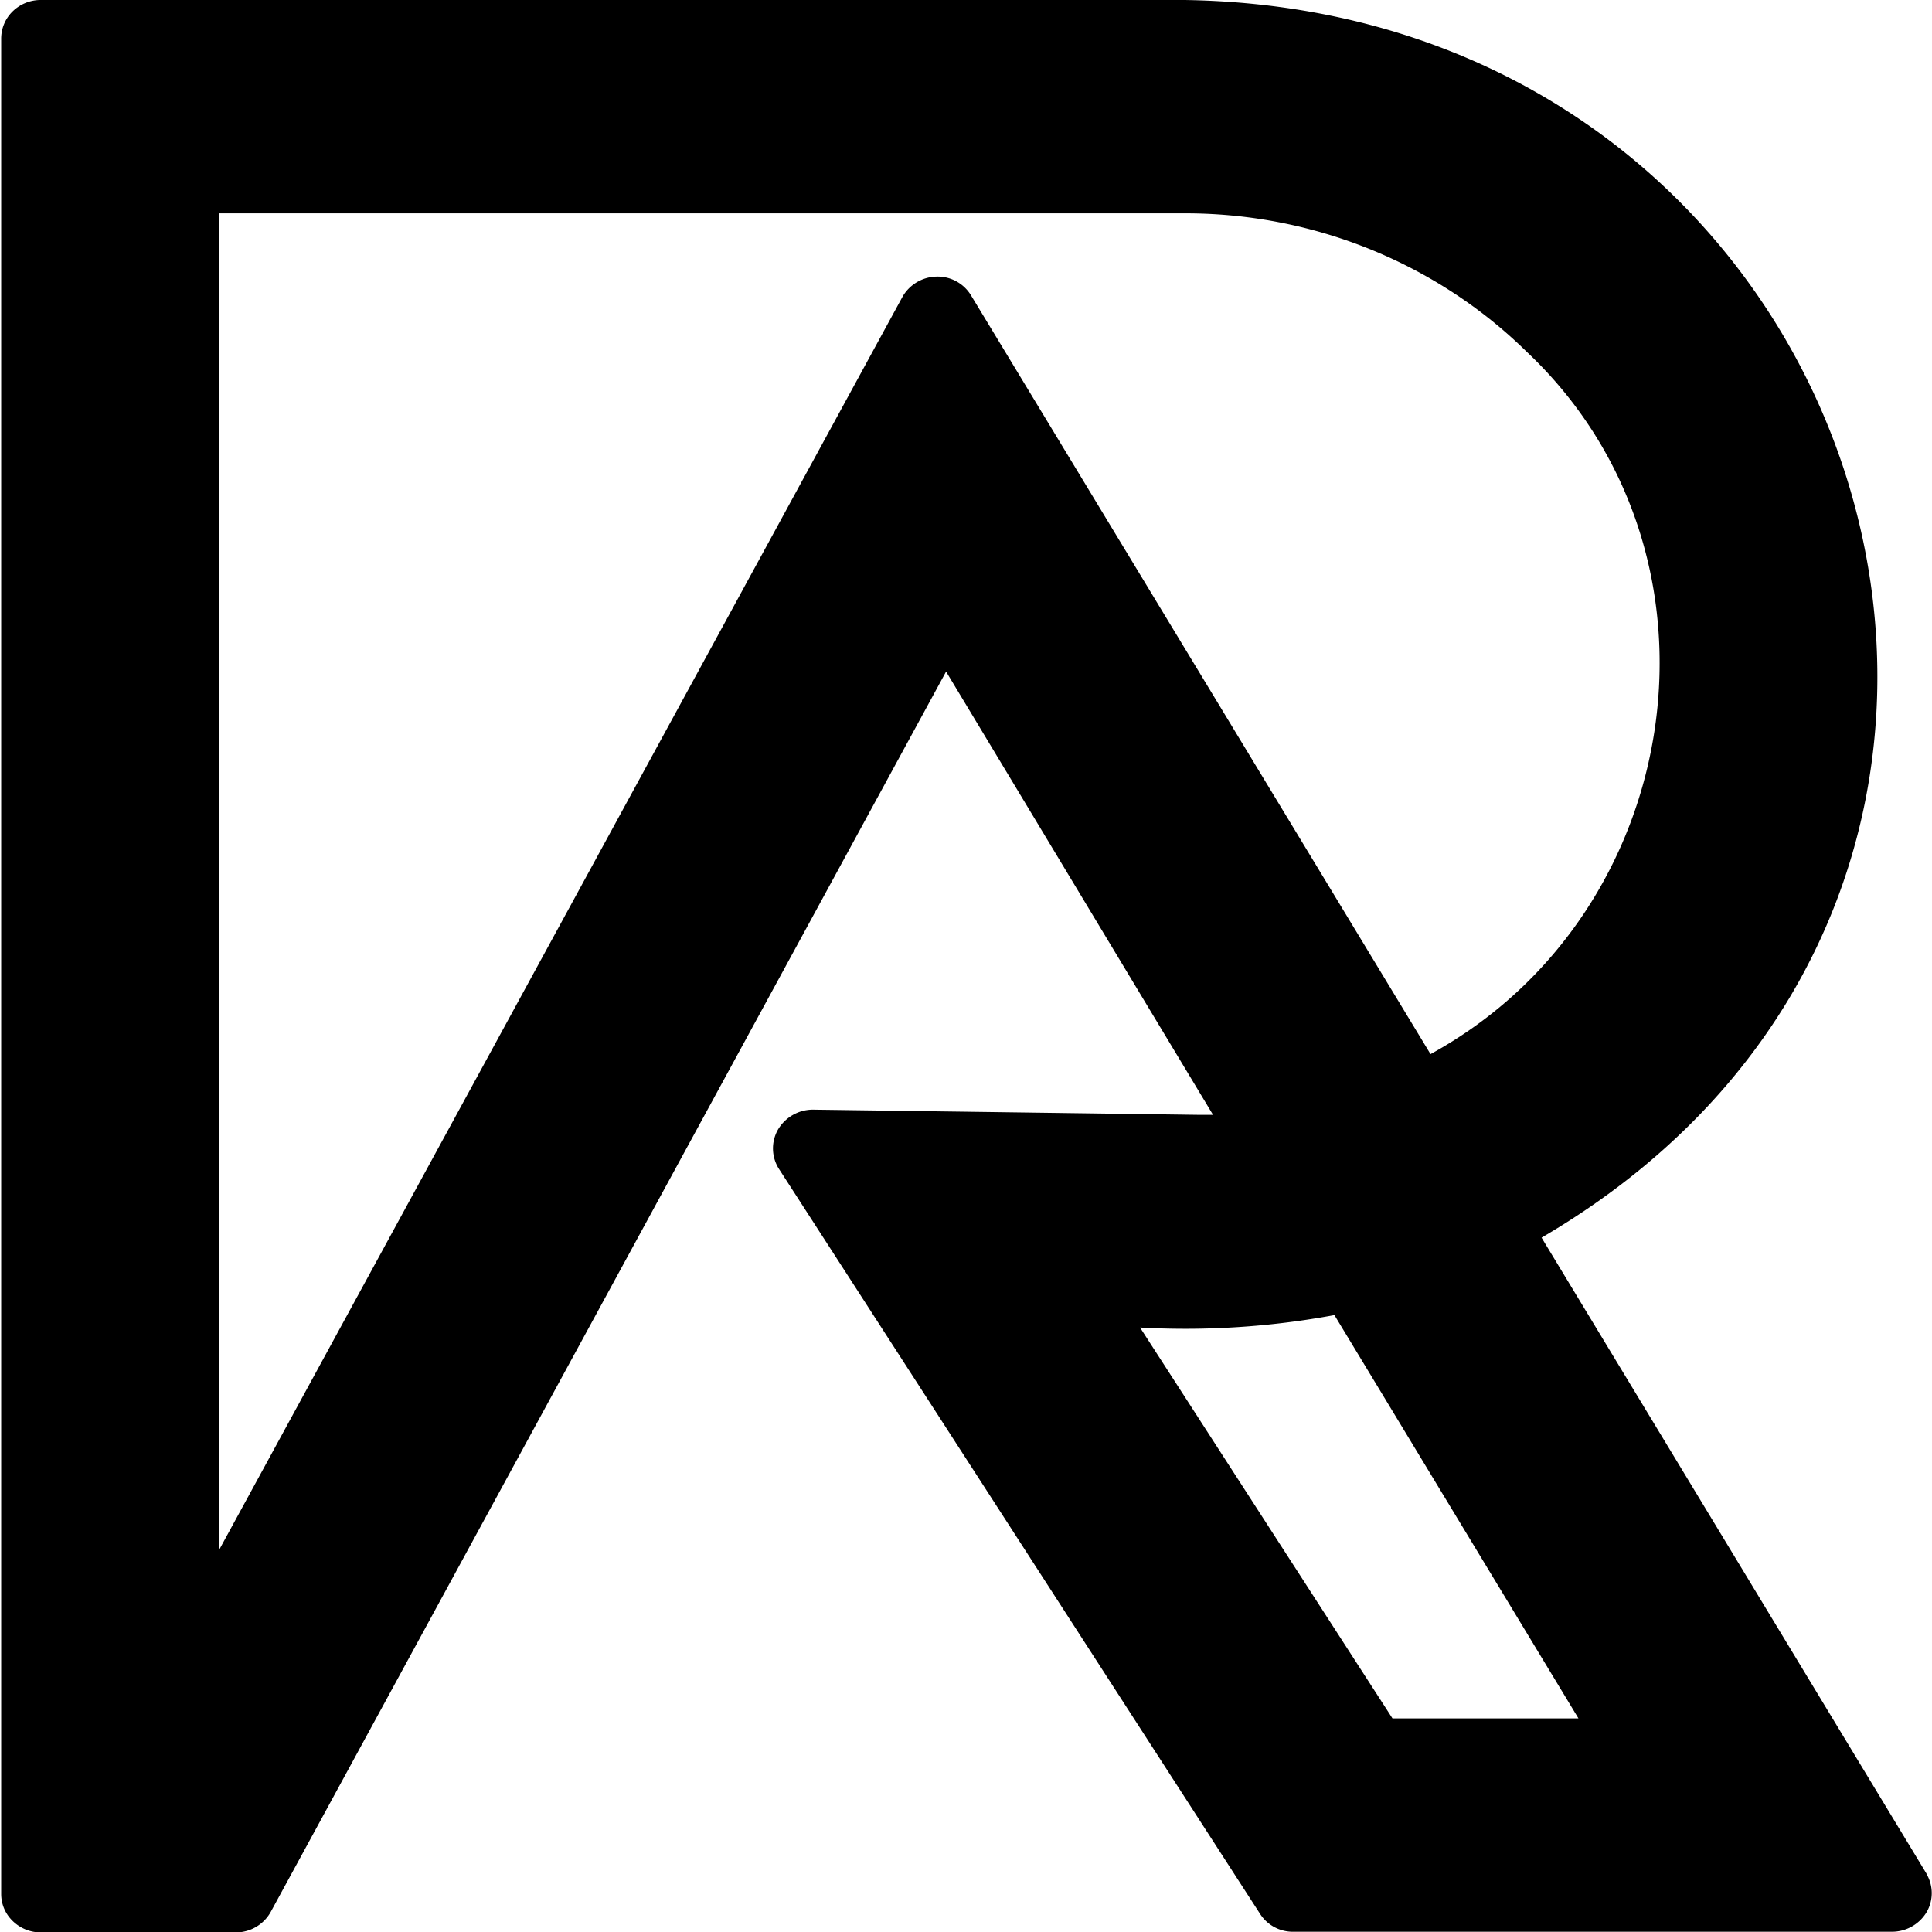 <svg xmlns="http://www.w3.org/2000/svg" fill="currentColor" viewBox="0 0 23 23">
  <path d="m22.936 22.308-4.584-7.574C25.514 10.548 22.417.125 14.103 0H.473a.477.477 0 0 0-.327.14.453.453 0 0 0-.132.325v22.083c0 .122.05.238.139.323a.477.477 0 0 0 .332.134h2.327a.475.475 0 0 0 .417-.255l8.034-14.755 3.178 5.277h-.165l-4.602-.062a.483.483 0 0 0-.412.237.453.453 0 0 0 .009.465L15 22.783a.462.462 0 0 0 .398.214h7.128a.481.481 0 0 0 .408-.23.45.45 0 0 0 0-.459Zm-9.364-6.504a9.743 9.743 0 0 0 2.314-.148l2.905 4.801h-2.214l-3.005-4.653Zm3.458-3.255L11.556 3.51a.464.464 0 0 0-.41-.217.478.478 0 0 0-.399.235L2.606 18.456V2.54H14.15c1.51.009 2.956.6 4.021 1.644 2.555 2.407 1.916 6.69-1.141 8.365Z"/>
</svg>
